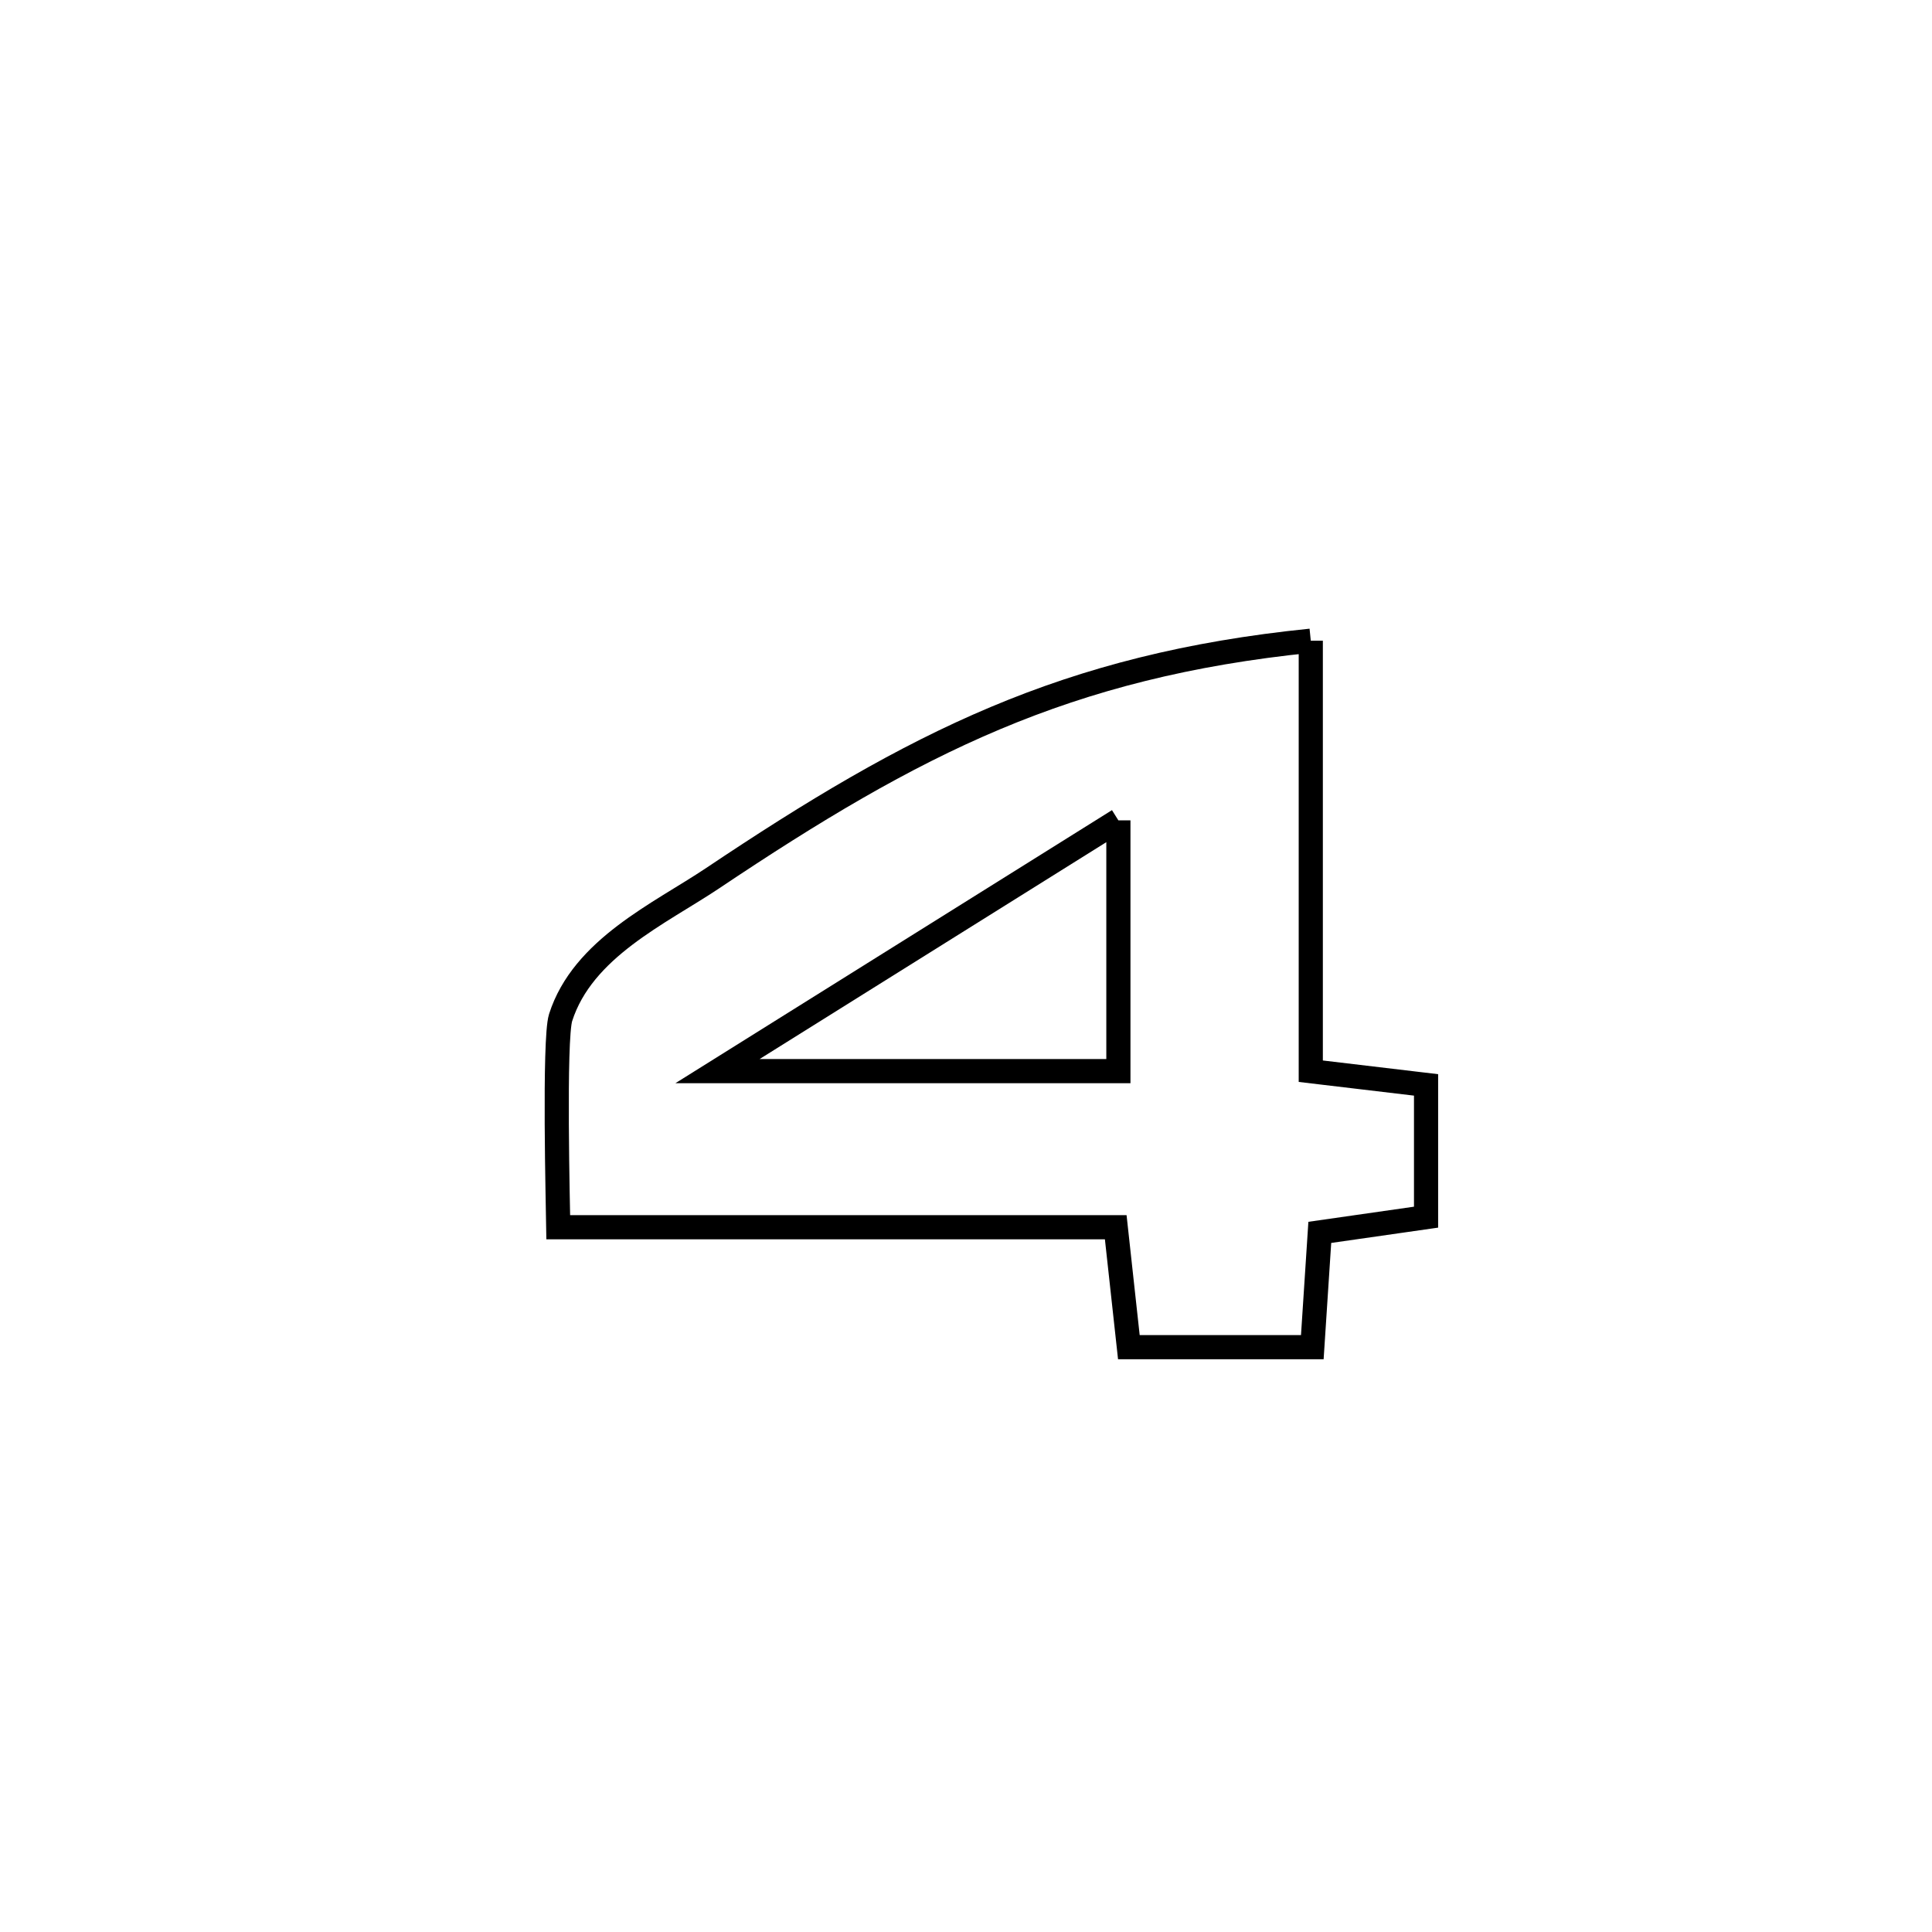 <svg xmlns="http://www.w3.org/2000/svg" viewBox="0.0 0.0 24.0 24.0" height="200px" width="200px"><path fill="none" stroke="black" stroke-width=".3" stroke-opacity="1.0"  filling="0" d="M16.283 7.959 L16.283 7.959 C16.283 9.742 16.283 11.525 16.283 13.307 L16.283 13.307 C16.76 13.364 17.238 13.42 17.715 13.477 L17.715 13.477 C17.715 14.025 17.715 14.573 17.715 15.12 L17.715 15.12 C17.275 15.183 16.835 15.246 16.395 15.309 L16.395 15.309 C16.364 15.784 16.333 16.259 16.302 16.735 L16.302 16.735 C15.542 16.735 14.782 16.735 14.023 16.735 L14.023 16.735 C13.968 16.238 13.914 15.741 13.86 15.245 L13.86 15.245 C11.552 15.245 9.243 15.245 6.935 15.245 L6.935 15.245 C6.932 15.029 6.879 12.911 6.964 12.641 C7.239 11.779 8.193 11.35 8.85 10.911 C10.102 10.072 11.2 9.411 12.365 8.921 C13.53 8.431 14.763 8.113 16.283 7.959 L16.283 7.959"></path>
<path fill="none" stroke="black" stroke-width=".3" stroke-opacity="1.0"  filling="0" d="M13.893 10.191 L13.893 10.191 C13.893 11.229 13.893 12.268 13.893 13.306 L13.893 13.306 C12.233 13.306 10.573 13.306 8.913 13.306 L8.913 13.306 C10.573 12.268 12.233 11.23 13.893 10.191 L13.893 10.191"></path></svg>